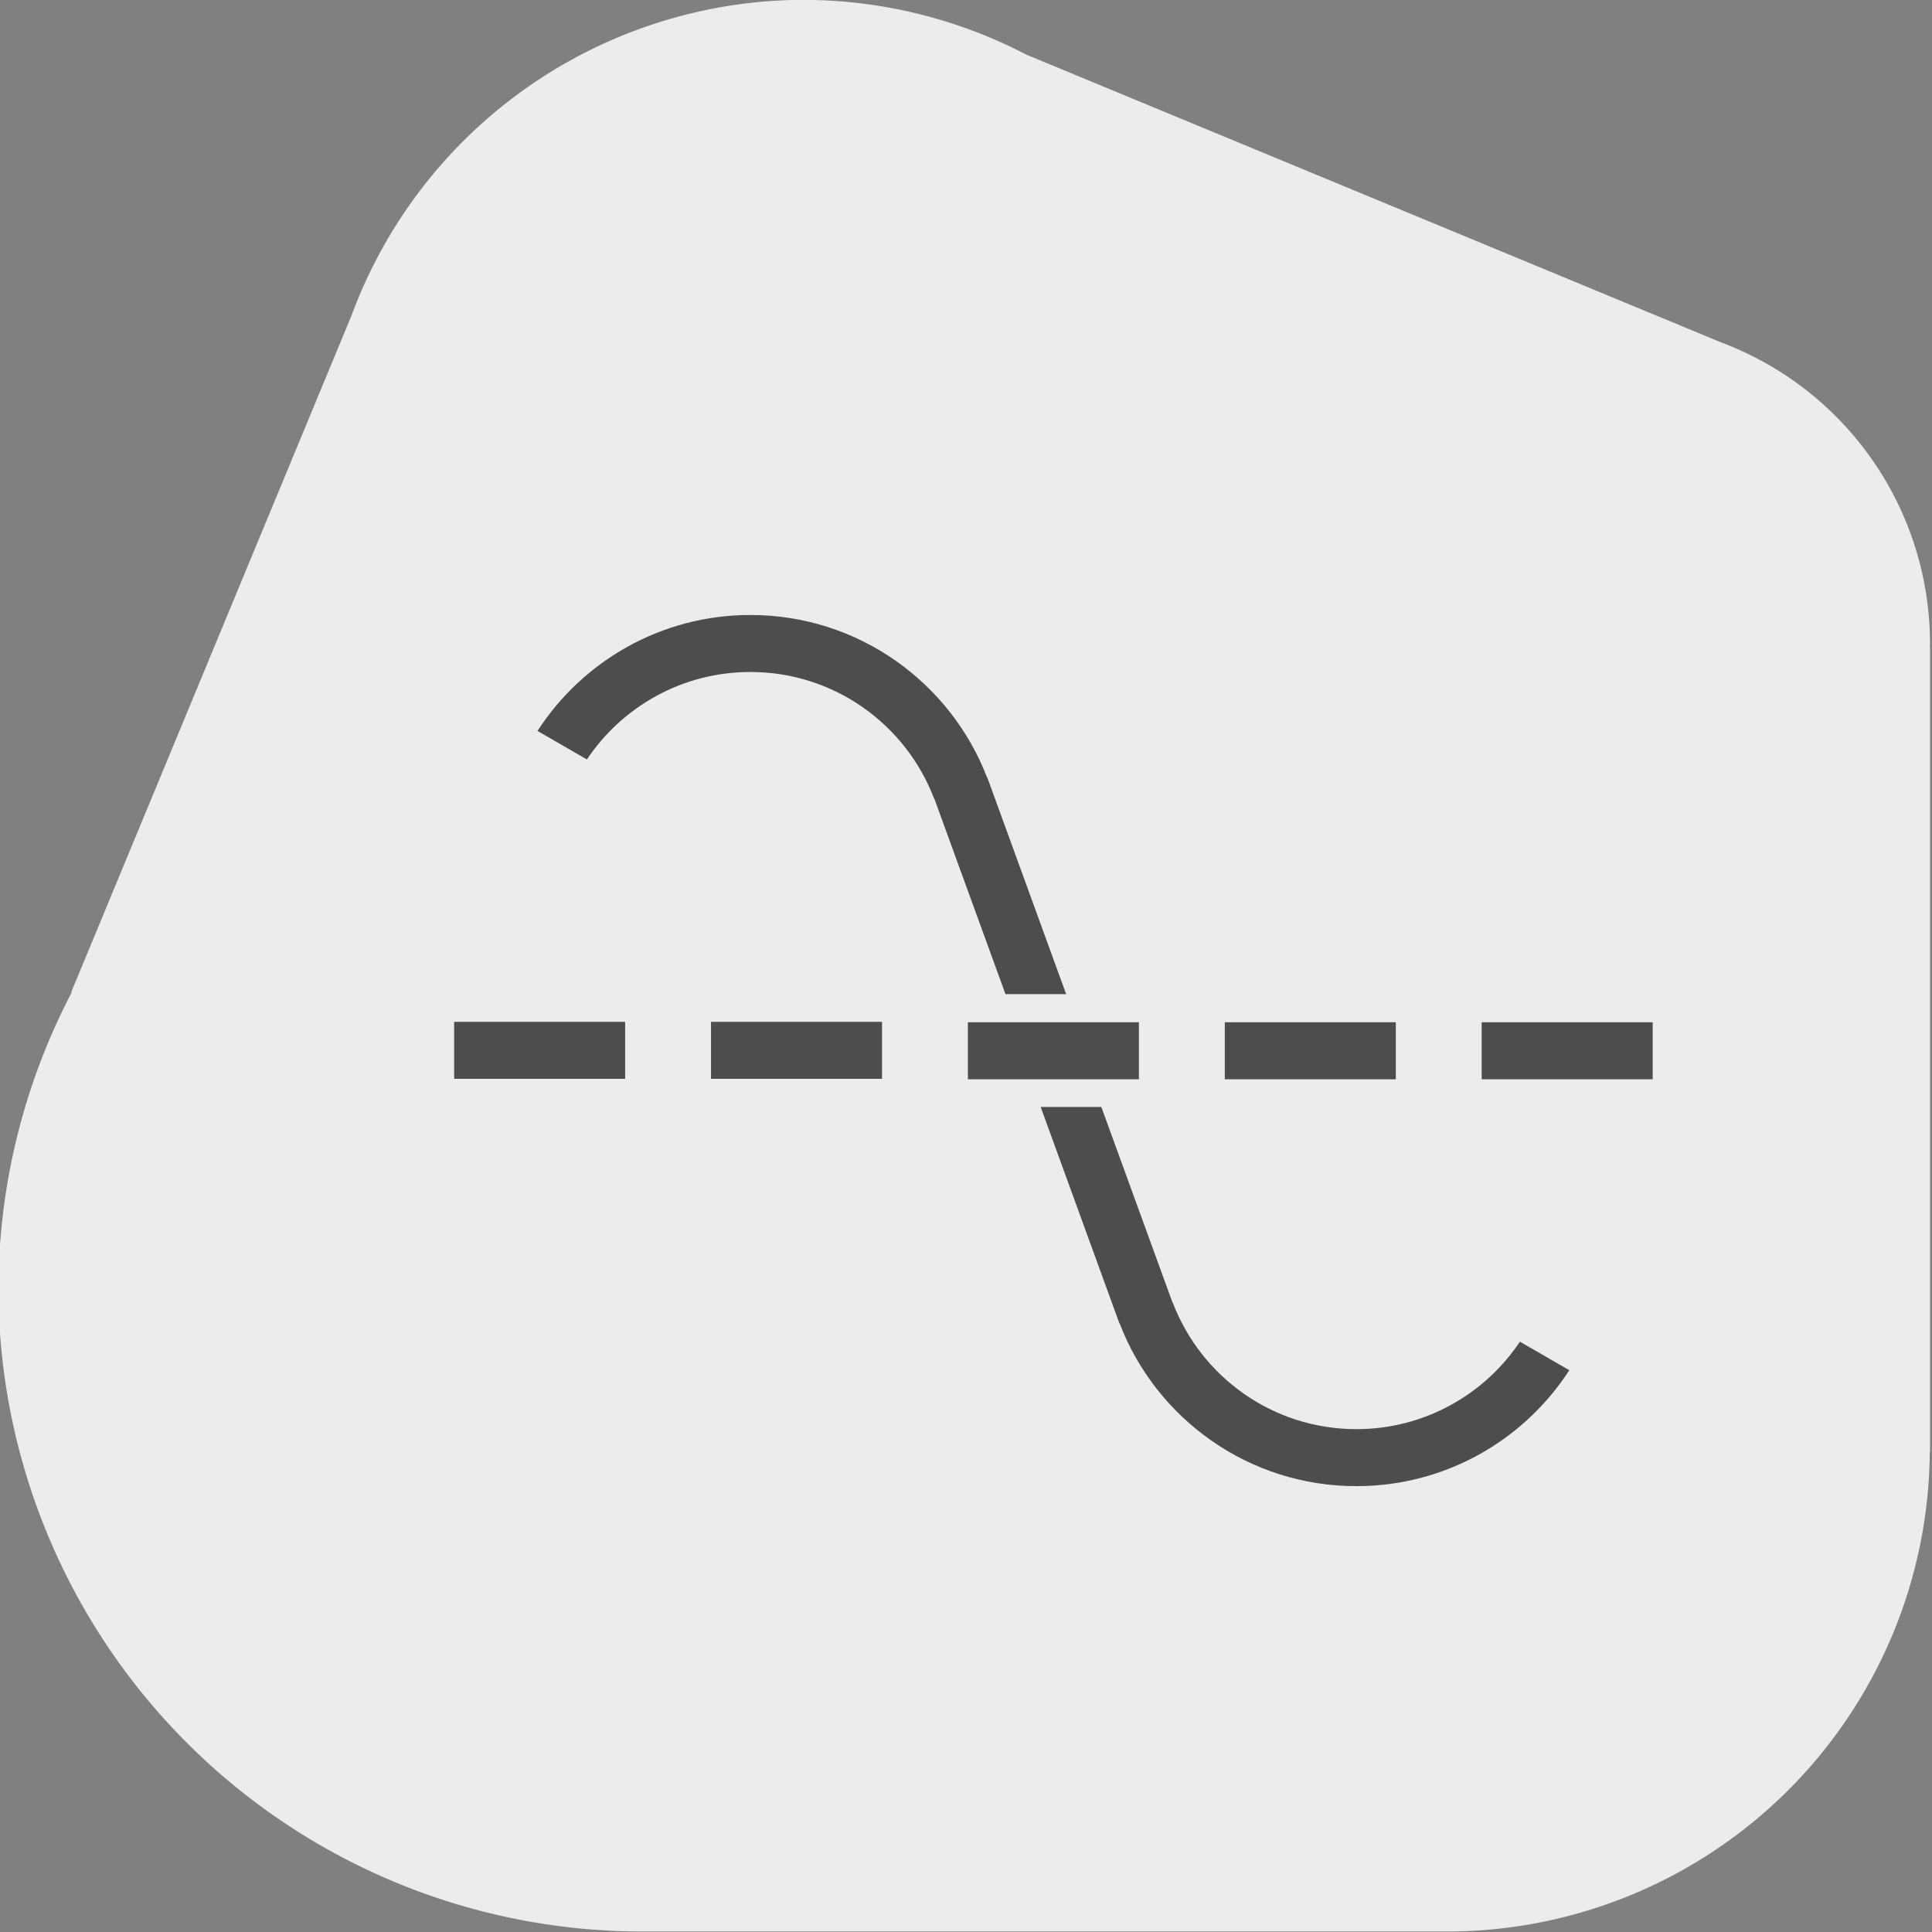 <?xml version="1.0" encoding="UTF-8" standalone="no"?>
<!-- Created with Inkscape (http://www.inkscape.org/) -->

<svg
   width="90"
   height="90"
   viewBox="0 0 90 90"
   version="1.1"
   id="svg1"
   inkscape:version="1.3.2 (091e20e, 2023-11-25, custom)"
   sodipodi:docname="range-average.svg"
   xmlns:inkscape="http://www.inkscape.org/namespaces/inkscape"
   xmlns:sodipodi="http://sodipodi.sourceforge.net/DTD/sodipodi-0.dtd"
   xmlns="http://www.w3.org/2000/svg"
   xmlns:svg="http://www.w3.org/2000/svg">
  <rect x="0" y="0" width="90" height="90" fill="#808080" stroke="none"/>
  <sodipodi:namedview
     id="namedview1"
     pagecolor="#ffffff"
     bordercolor="#000000"
     borderopacity="0.25"
     inkscape:showpageshadow="2"
     inkscape:pageopacity="0.0"
     inkscape:pagecheckerboard="0"
     inkscape:deskcolor="#d1d1d1"
     inkscape:document-units="px"
     inkscape:zoom="2.8198618"
     inkscape:cx="113.65805"
     inkscape:cy="67.733816"
     inkscape:window-width="1920"
     inkscape:window-height="1018"
     inkscape:window-x="-6"
     inkscape:window-y="-6"
     inkscape:window-maximized="1"
     inkscape:current-layer="g135" />
  <defs
     id="defs1" />
  <g
     inkscape:label="Layer 1"
     inkscape:groupmode="layer"
     id="layer1">
    <g
       id="g135"
       transform="matrix(0.945,0,0,0.945,-531.53,540.594)">
      <g
         id="g77-7-0"
         transform="matrix(1.058,0,0,1.058,78.267,-370.129)"
         style="fill:#ececec;fill-opacity:1">
        <g
           id="g72-0-2-8"
           transform="translate(-5.431,24.85)"
           style="fill:#ececec;fill-opacity:1">
          <g
             id="g68-0-9-5-8-7"
             transform="translate(108.341,-20.34)"
             style="fill:#ececec;fill-opacity:1">
            <path
               id="path44-6-4-7-05-6-0-4-6-8-7-8-3"
               style="fill:#ececec;fill-opacity:1;stroke-width:0.93"
               inkscape:transform-center-x="-0.1984375"
               inkscape:transform-center-y="-0.099218749"
               d="m 392.168,-195.375 a 22.5,22.5 0 0 0 -21.047,14.711 l -13.057,31.522 0.023,0.009 a 30,30 0 0 0 -3.418,13.758 30,30 0 0 0 29.991,30 v 5.2e-4 h 37.488 v -0.002 a 22.5,22.5 0 0 0 0.021,0.002 22.5,22.5 0 0 0 22.489,-22.347 h 0.011 v -37.52 h -0.009 a 15,15 0 0 0 0.009,-0.132 15,15 0 0 0 -9.725,-14.038 l -32.384,-13.413 a 22.5,22.5 0 0 0 -10.392,-2.549 z" />
          </g>
        </g>
      </g>
      <path
         id="rect5-9-0-1-1-8-7-9-7-4-7-8-4-9-7-8-7-2-7-9-9-7-2-30-32-7-9-26-8"
         style="fill:#4d4d4d;fill-opacity:1;fill-rule:evenodd;stroke-width:0.154"
         d="m 599.458,-541.742 -0.002,5.2e-4 c -4.401,1.7e-4 -8.268,2.277 -10.495,5.715 l 2.436,1.407 c 1.738,-2.599 4.698,-4.312 8.059,-4.312 4.139,-2.5e-4 7.671,2.596 9.059,6.249 l 0.009,-0.004 3.506,9.634 h 2.991 l -3.884,-10.673 -0.01,0.004 c -1.802,-4.69 -6.345,-8.02 -11.67,-8.02 z m -14.606,20.056 v 2.81 h 8.43 v -2.81 z m 12.663,0 v 2.81 h 8.43 v -2.81 z m 12.663,0.022 v 2.811 h 8.43 v -2.811 z m 12.664,0 v 2.811 h 8.43 v -2.811 z m 12.663,0 v 2.811 h 8.43 v -2.811 z m -21.74,4.174 3.884,10.673 h 0.01 c 1.802,4.69 6.346,8.02 11.67,8.02 l 0.002,-5.2e-4 c 4.401,-1e-4 8.268,-2.277 10.495,-5.715 l -2.436,-1.406 c -1.738,2.599 -4.698,4.311 -8.059,4.311 -4.139,2.5e-4 -7.671,-2.596 -9.059,-6.249 h -0.01 l -3.506,-9.633 z" />
    </g>
  </g>
</svg>
